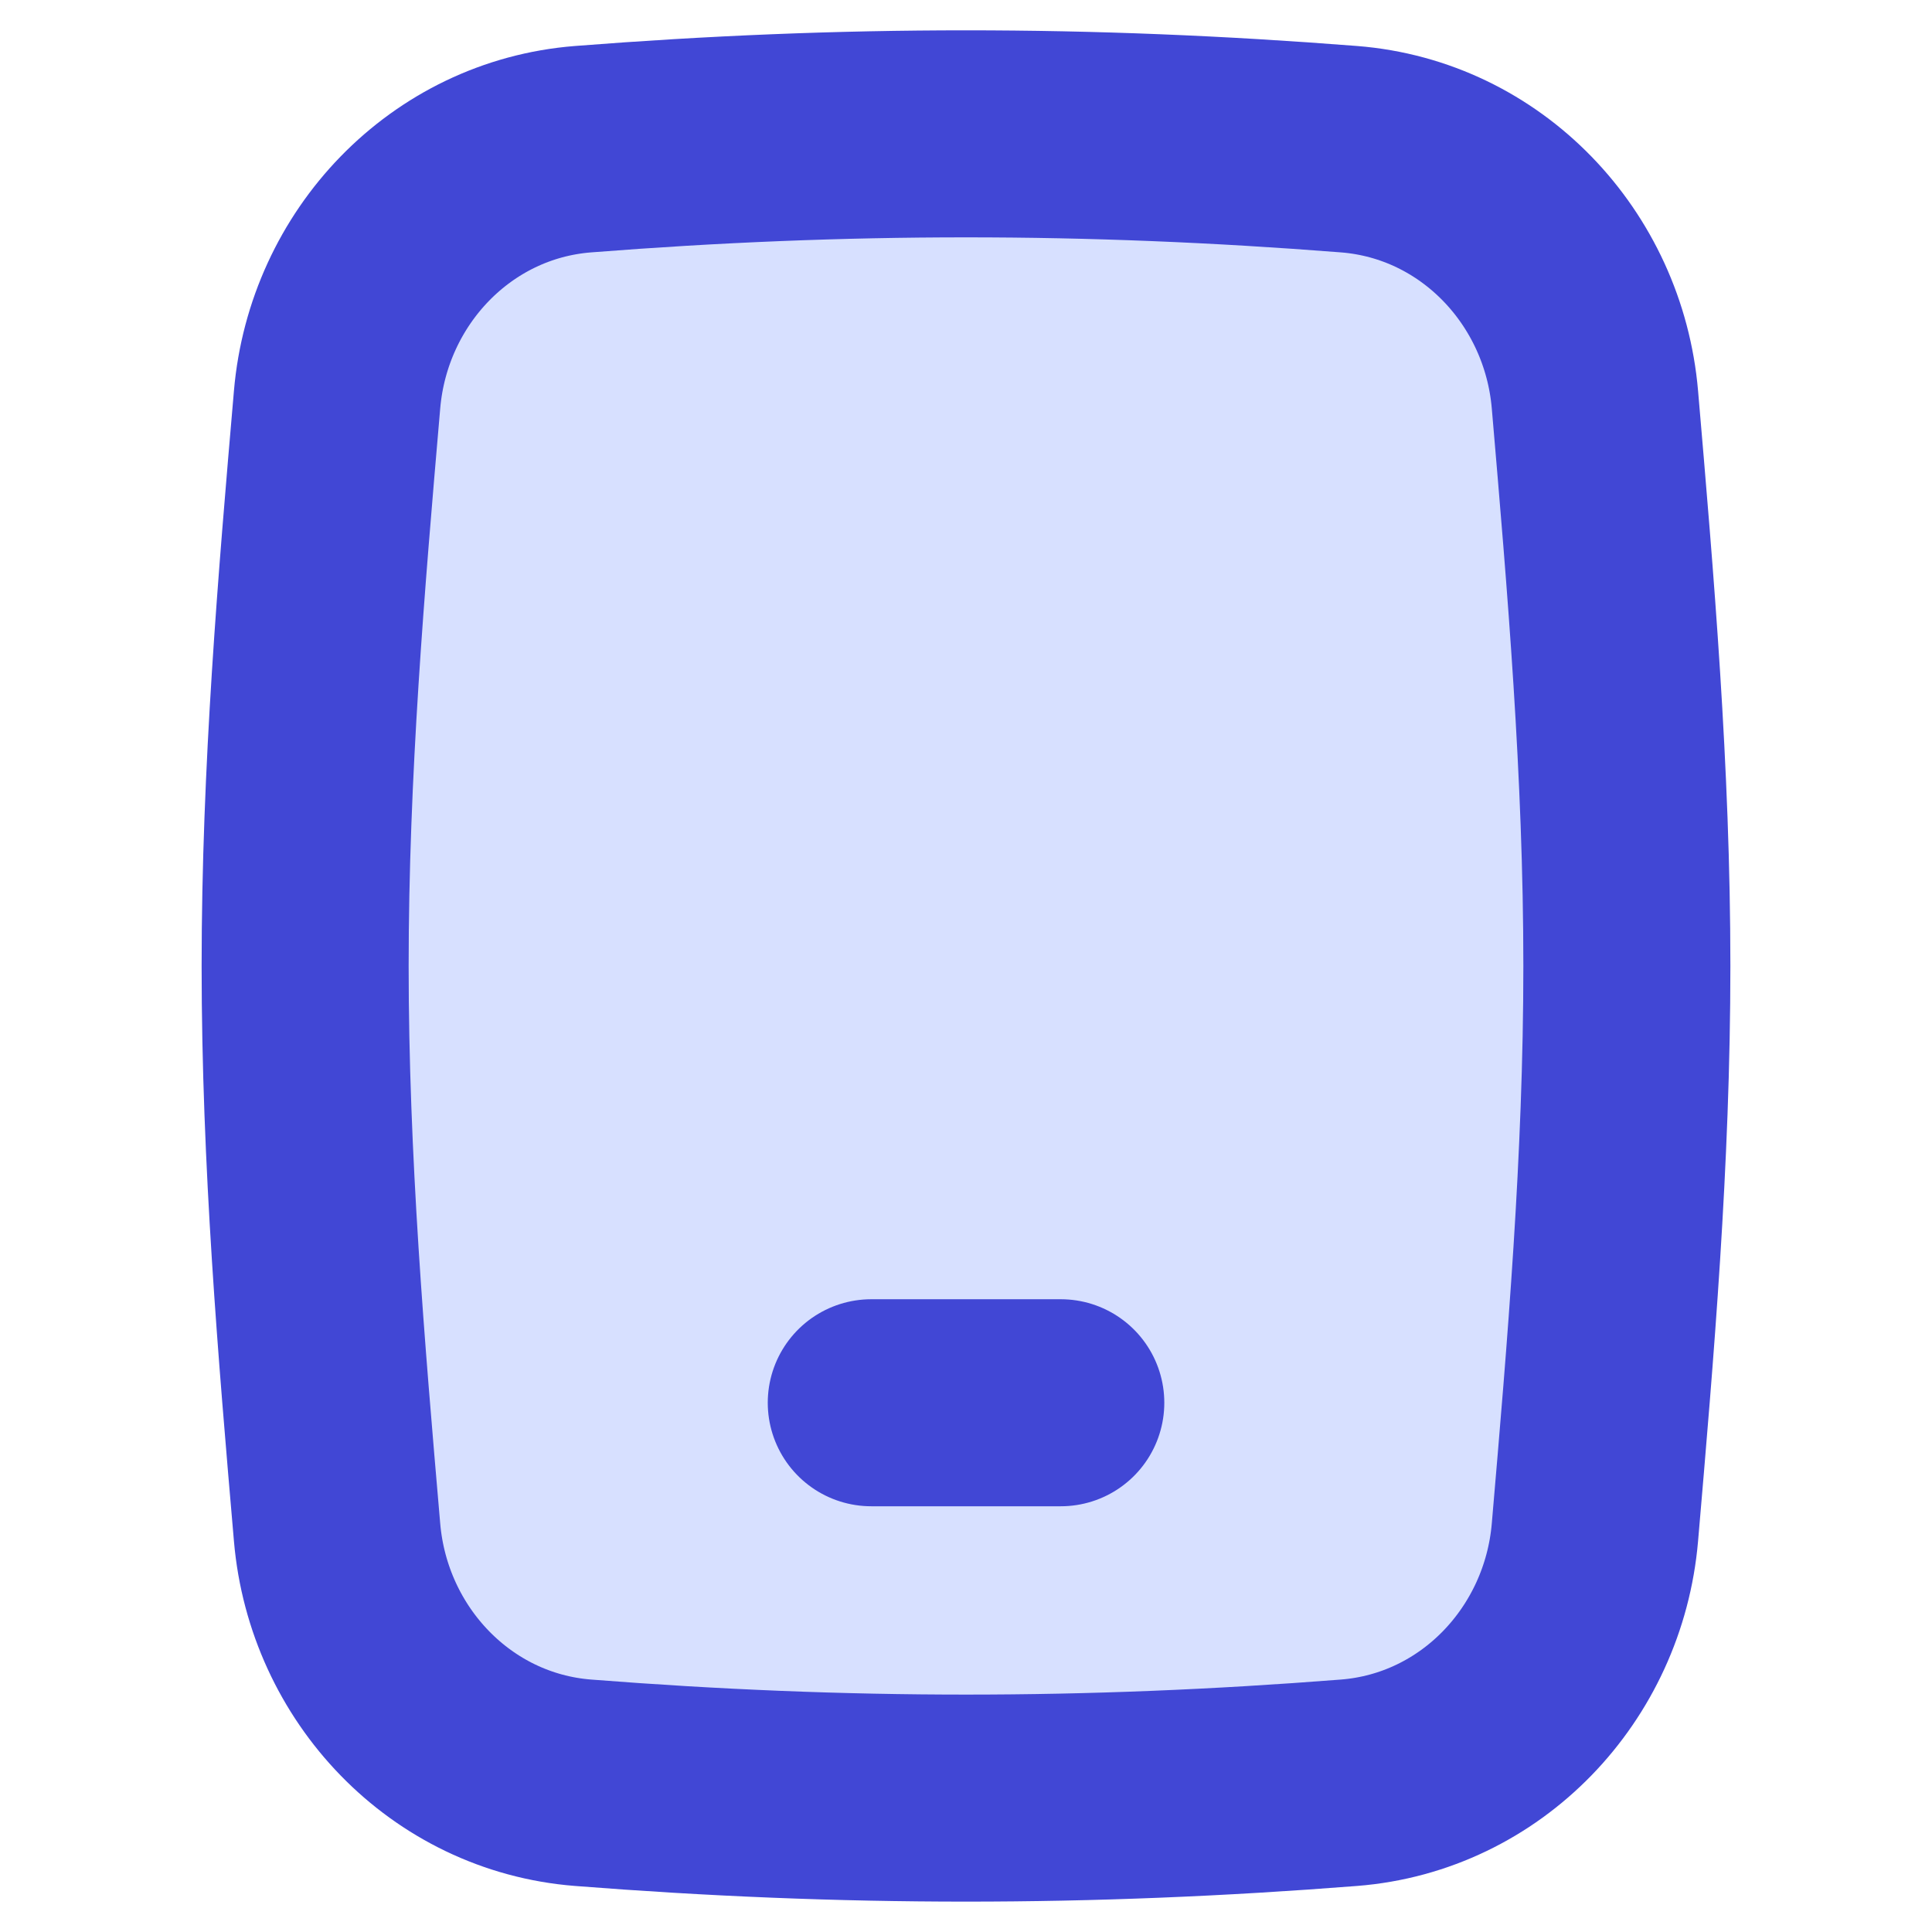<svg width="32" height="32" viewBox="0 0 32 32" fill="none" xmlns="http://www.w3.org/2000/svg">
<path d="M5.583 25.38C5.771 27.569 7.467 29.356 9.657 29.528C13.976 29.867 18.024 29.867 22.343 29.528C24.533 29.356 26.229 27.569 26.417 25.38C26.677 22.353 26.946 19.215 26.946 16C26.946 12.784 26.677 9.647 26.417 6.619C26.229 4.43 24.533 2.643 22.343 2.471C18.024 2.132 13.976 2.132 9.657 2.471C7.467 2.643 5.771 4.43 5.583 6.619C5.322 9.647 5.054 12.784 5.054 16C5.054 19.215 5.322 22.353 5.583 25.38Z" fill="#D7E0FF" stroke="#4147D5" stroke-width="3.429"/>
<path d="M14.431 23.234H17.57" stroke="#4147D5" stroke-width="3.429" stroke-linecap="round" stroke-linejoin="round"/>
</svg>
